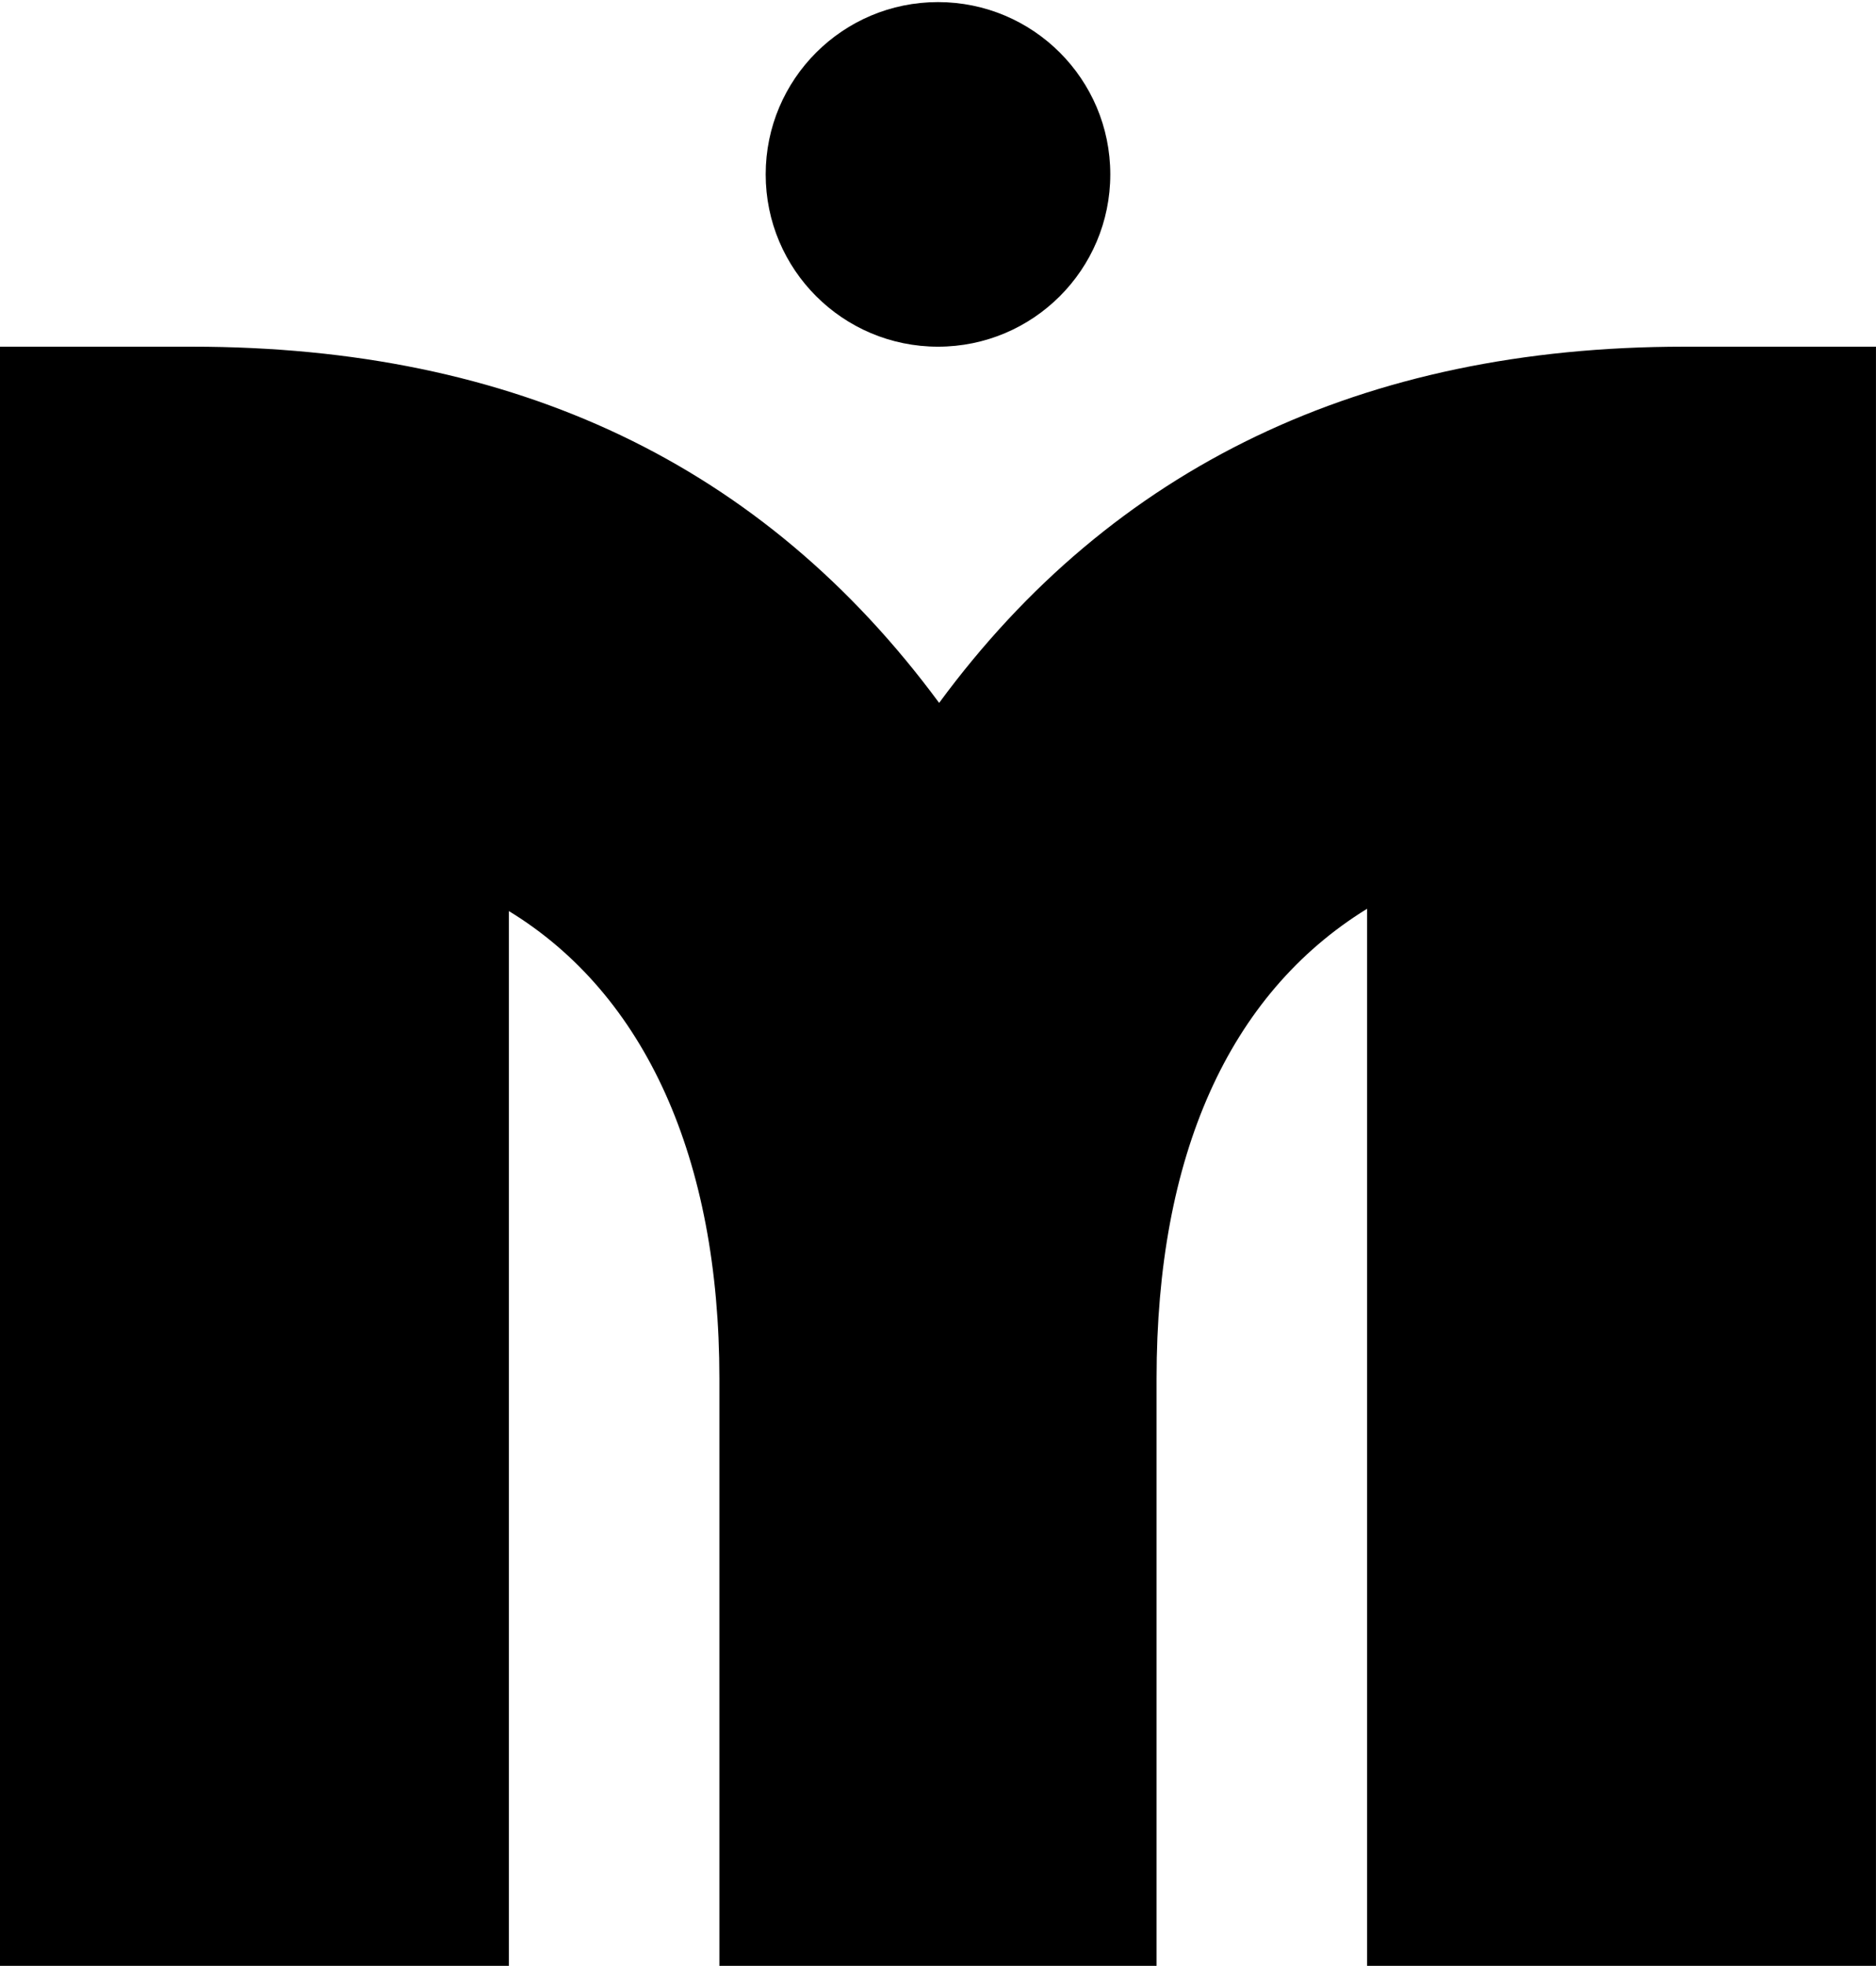 <svg aria-hidden="true" focusable="false" xmlns="http://www.w3.org/2000/svg" fill="none" viewBox="0 0 313 328"><path fill="currentColor" d="M0 328V57.844h32.033c54.031 0 95.326 19.683 124.657 59.435 28.946-39.366 70.627-59.435 124.272-59.435h32.033V328h-84.906V151.627c-23.157 14.28-35.121 41.295-35.121 78.345V328h-72.942v-98.028c0-36.664-12.35-64.065-35.12-77.959V328H0Z"/><circle cx="156.498" cy="29.097" r="28.747" fill="currentColor"/></svg>
